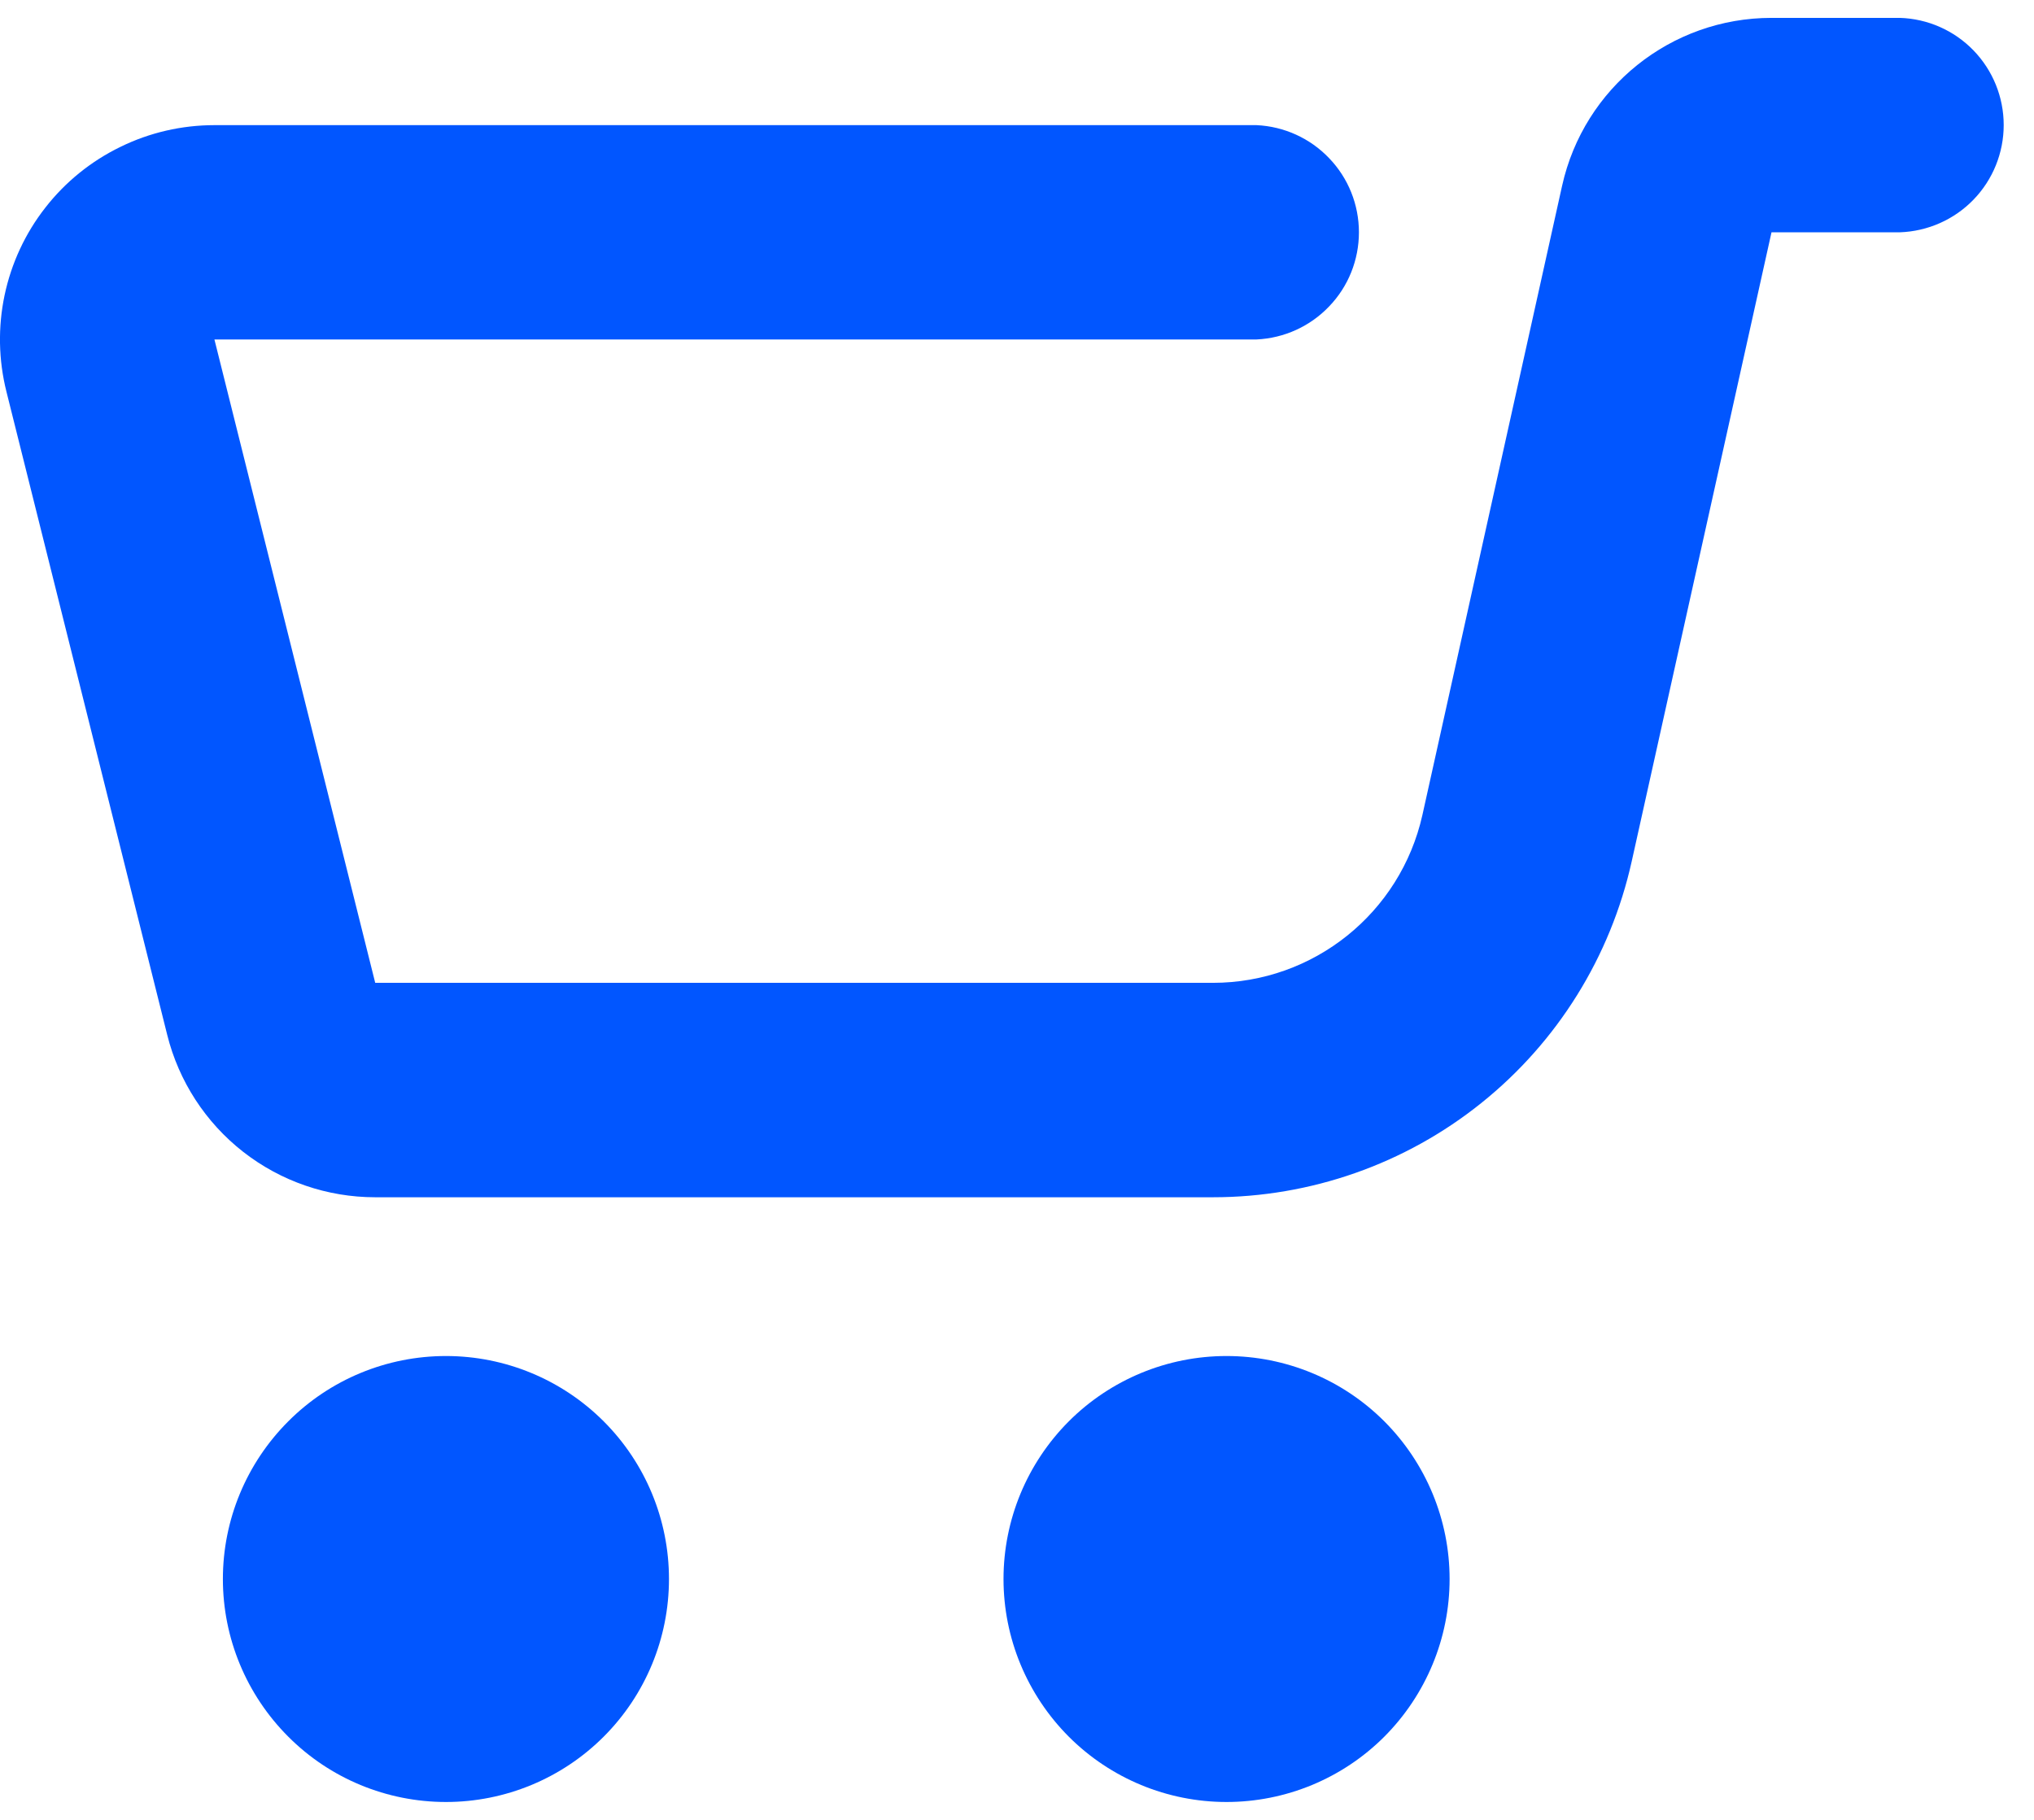 <svg width="19" height="17" viewBox="0 0 19 17" fill="none" xmlns="http://www.w3.org/2000/svg">
<g id="Group 65">
<path id="Vector" d="M11.457 16.833C12.01 16.833 12.54 16.614 12.931 16.223C13.321 15.832 13.541 15.303 13.541 14.75C13.541 14.197 13.321 13.668 12.931 13.277C12.54 12.886 12.01 12.667 11.457 12.667C10.905 12.667 10.375 12.886 9.984 13.277C9.594 13.668 9.374 14.197 9.374 14.75C9.374 15.303 9.594 15.832 9.984 16.223C10.375 16.614 10.905 16.833 11.457 16.833ZM4.166 16.833C4.718 16.833 5.248 16.614 5.639 16.223C6.03 15.832 6.249 15.303 6.249 14.75C6.249 14.197 6.03 13.668 5.639 13.277C5.248 12.886 4.718 12.667 4.166 12.667C3.613 12.667 3.083 12.886 2.693 13.277C2.302 13.668 2.082 14.197 2.082 14.75C2.082 15.303 2.302 15.832 2.693 16.223C3.083 16.614 3.613 16.833 4.166 16.833ZM17.747 2.17C18.007 2.161 18.254 2.052 18.435 1.865C18.616 1.678 18.717 1.428 18.717 1.168C18.717 0.908 18.616 0.658 18.435 0.471C18.254 0.284 18.007 0.175 17.747 0.167H16.548C15.608 0.167 14.796 0.819 14.592 1.735L13.287 7.613C13.082 8.529 12.27 9.181 11.33 9.181H3.505L2.003 3.171H11.738C11.995 3.159 12.238 3.049 12.416 2.862C12.595 2.676 12.694 2.428 12.694 2.17C12.694 1.912 12.595 1.664 12.416 1.478C12.238 1.291 11.995 1.181 11.738 1.169H2.003C1.699 1.169 1.398 1.238 1.125 1.372C0.851 1.505 0.611 1.699 0.424 1.939C0.236 2.179 0.106 2.459 0.043 2.757C-0.02 3.055 -0.014 3.363 0.06 3.658L1.562 9.667C1.67 10.1 1.92 10.485 2.272 10.76C2.624 11.035 3.058 11.184 3.505 11.184H11.33C12.242 11.184 13.127 10.874 13.838 10.303C14.549 9.733 15.044 8.937 15.242 8.047L16.548 2.17H17.747Z" fill="#0156FF"/>
</g>
</svg>
